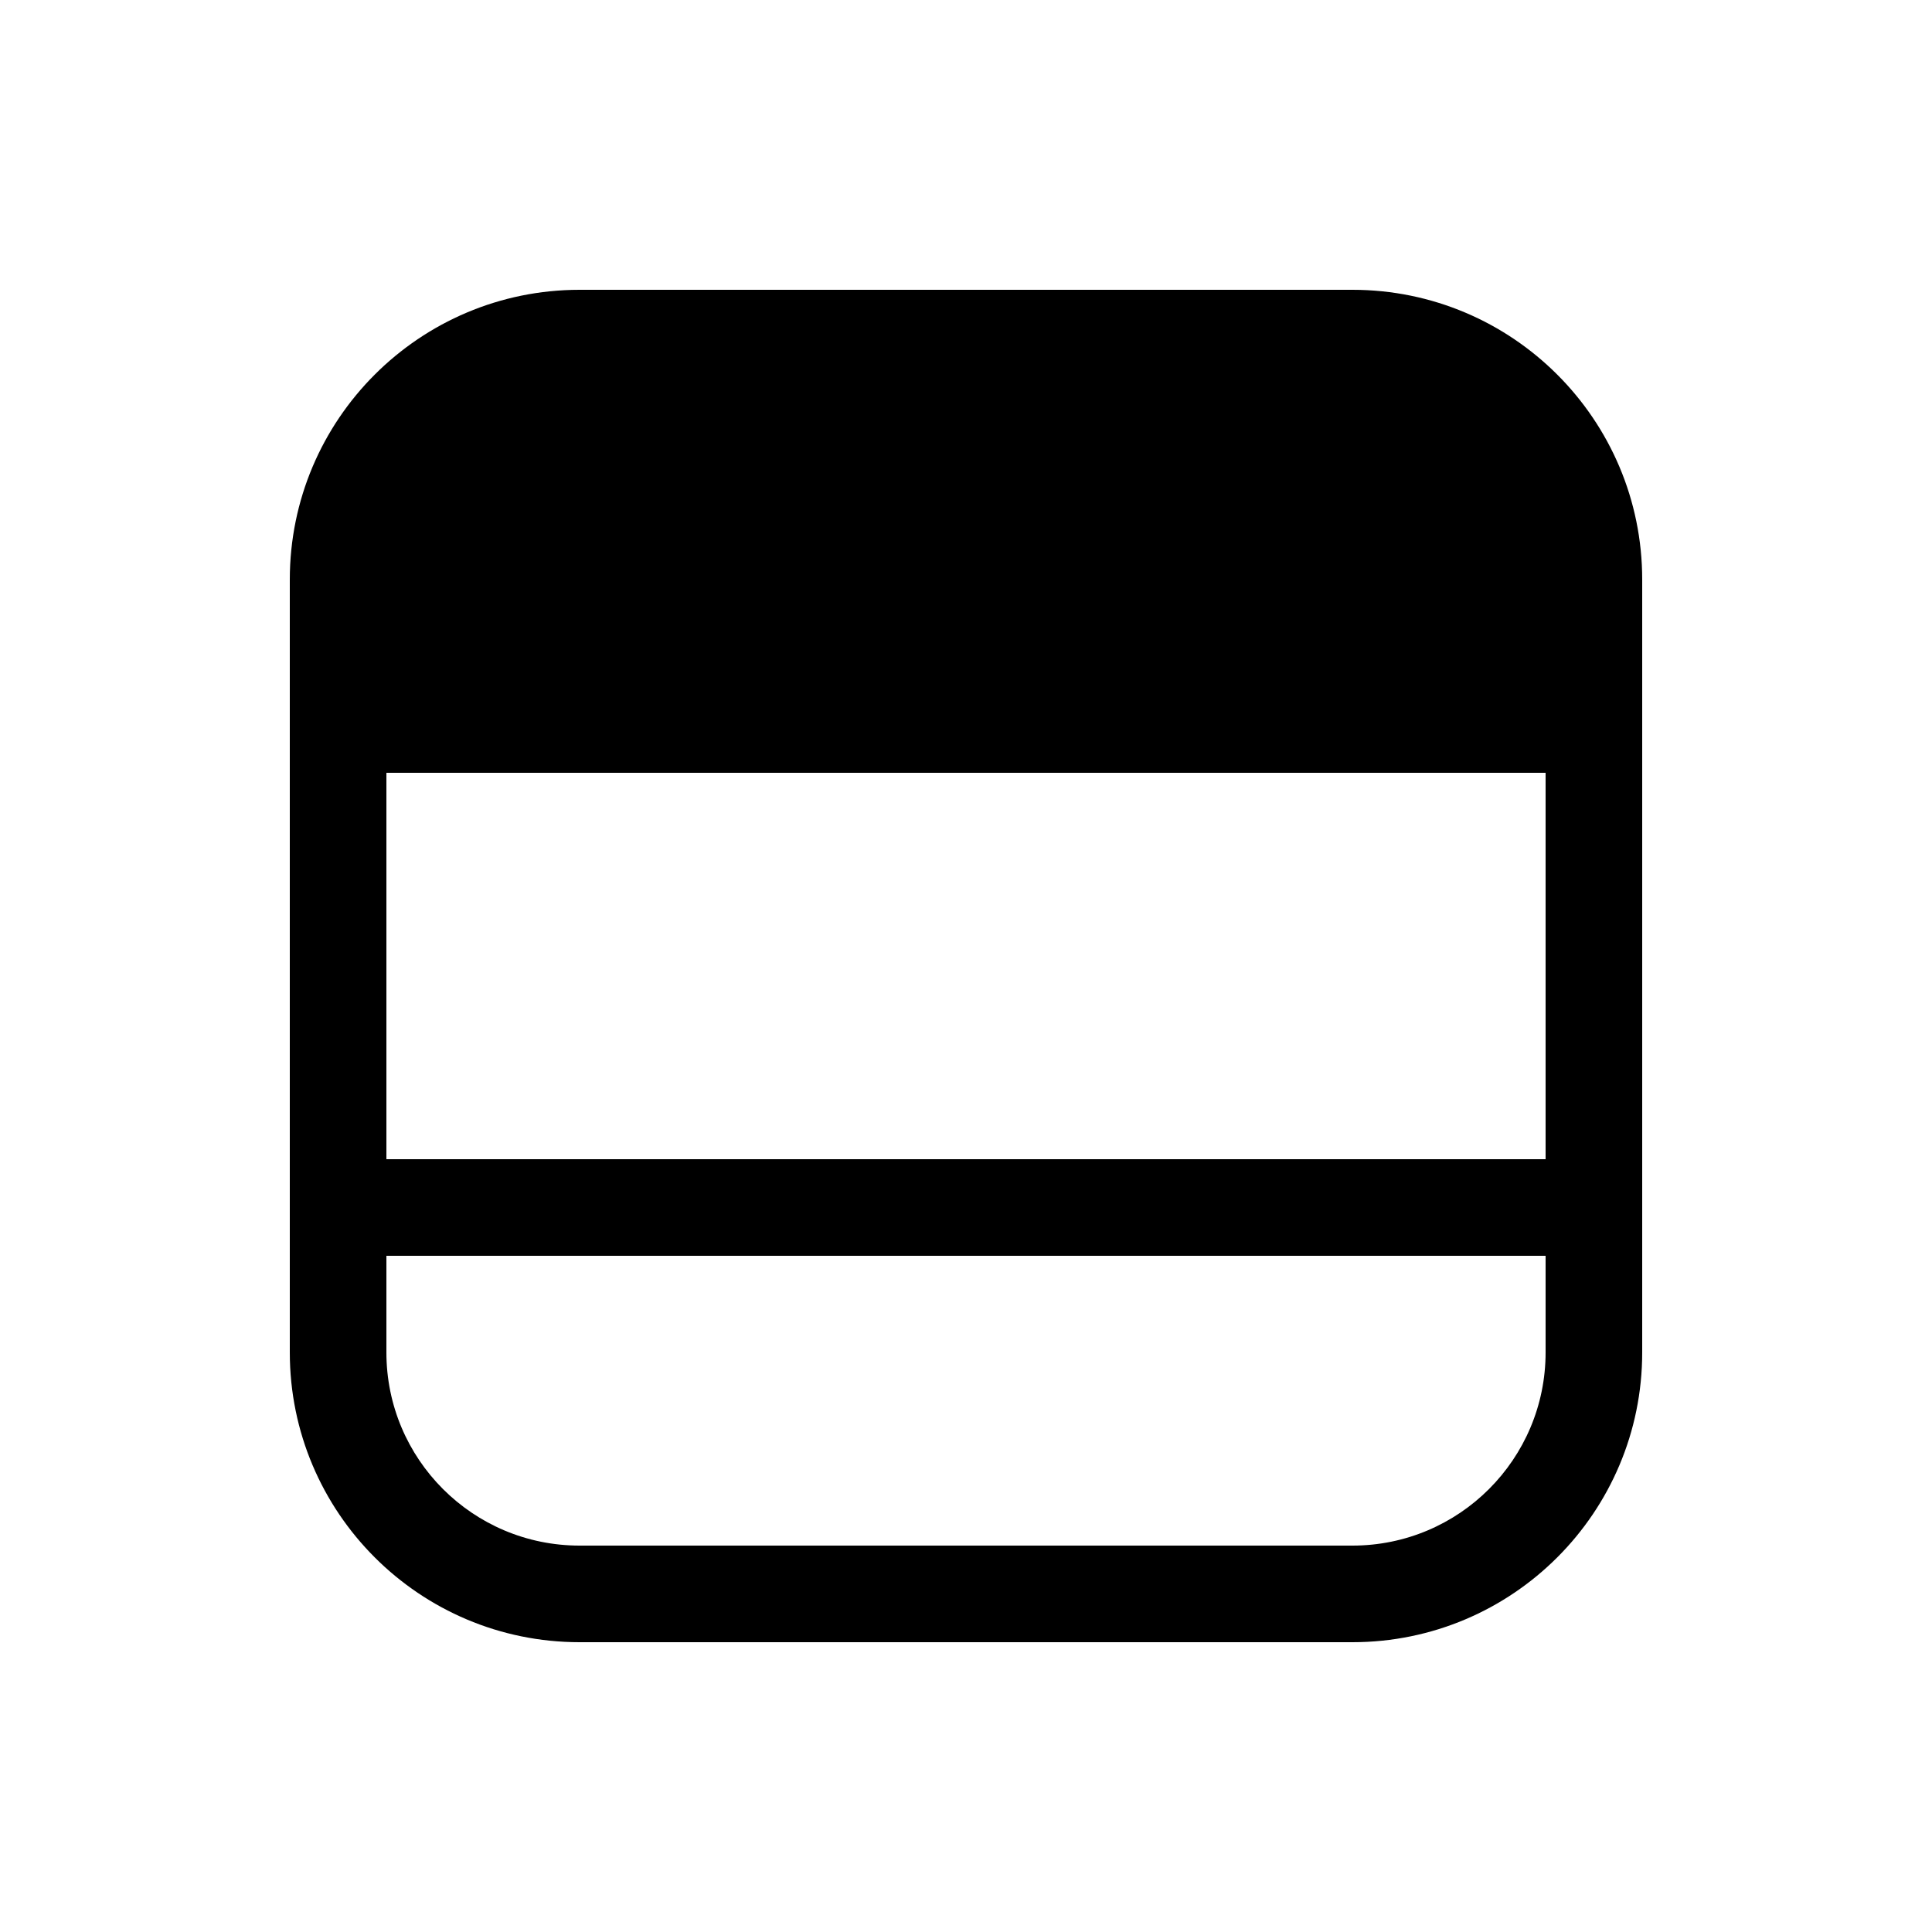 <svg viewBox="0 0 20 20" fill="none" xmlns="http://www.w3.org/2000/svg">
<path d="M6 3C4.343 3 3 4.343 3 6V14C3 15.657 4.343 17 6 17H14C15.657 17 17 15.657 17 14V6C17 4.343 15.657 3 14 3H6ZM16 12H4V8H16V12ZM16 13V14C16 15.105 15.105 16 14 16H6C4.895 16 4 15.105 4 14V13H16Z" fill="currentColor"/>
</svg>
